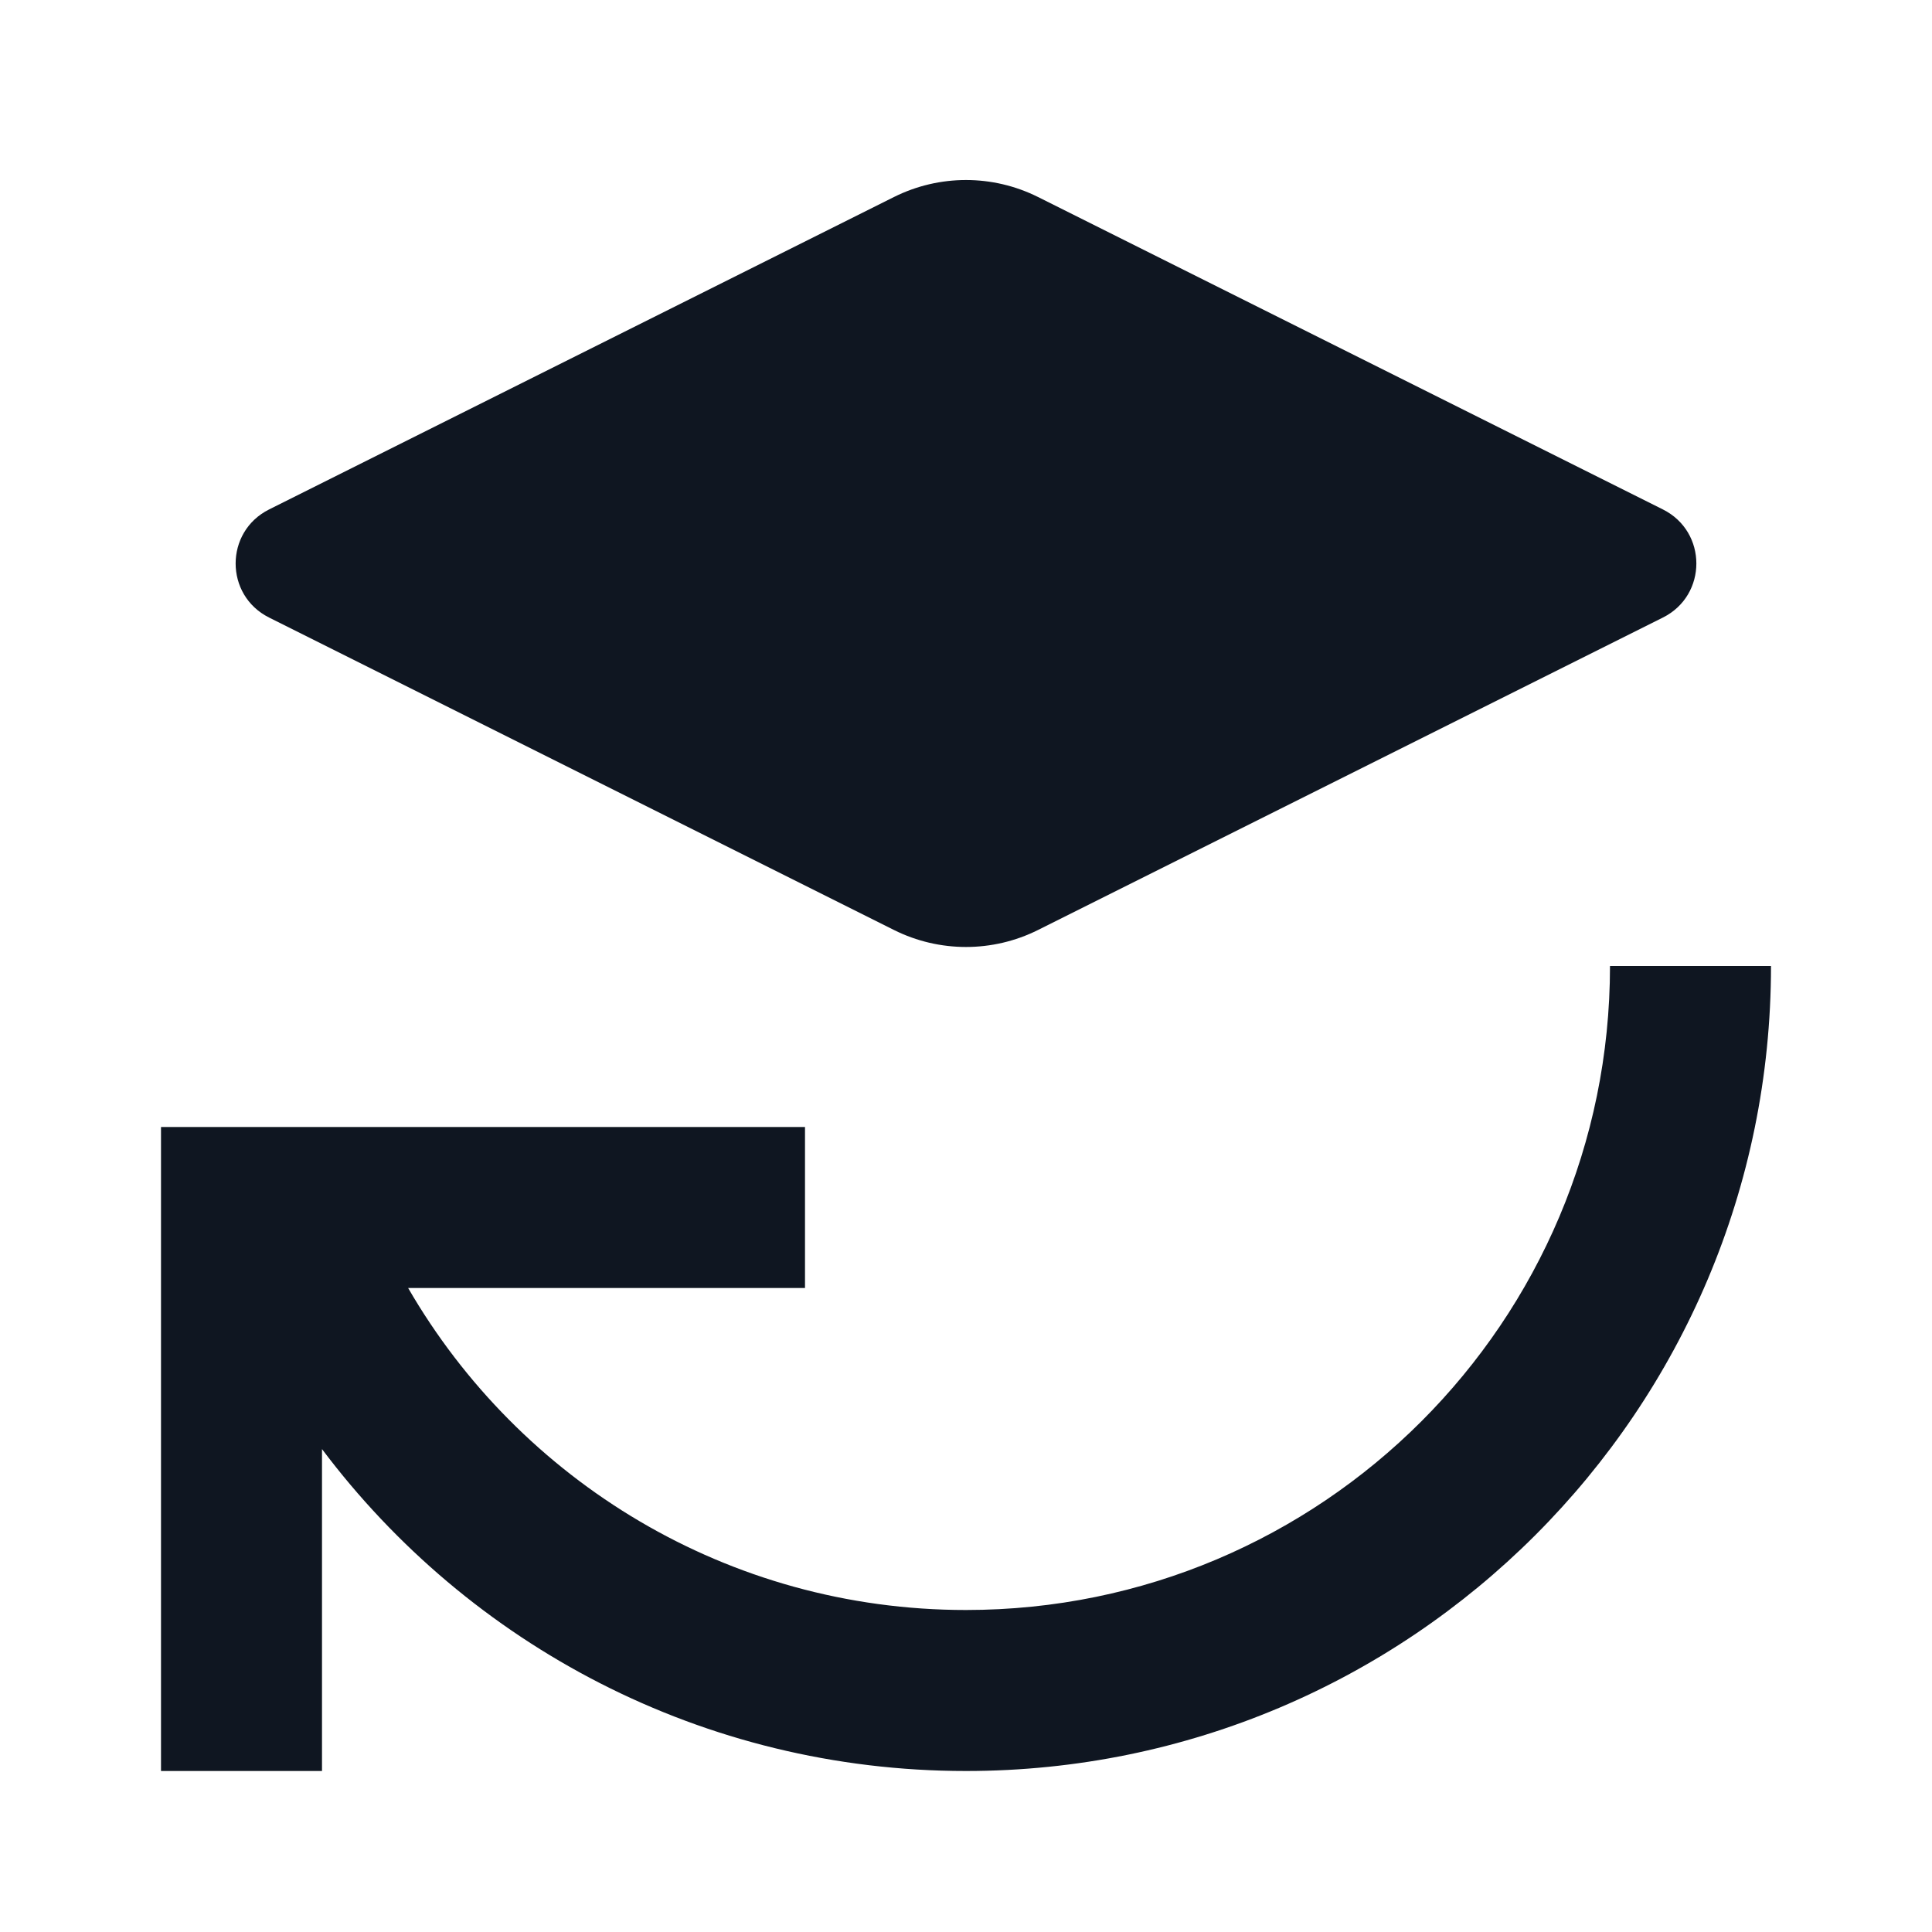 <svg width="24" height="24" viewBox="0 0 24 24" fill="none" xmlns="http://www.w3.org/2000/svg">
<path fill-rule="evenodd" clip-rule="evenodd" d="M12 22C17.523 22 22 17.523 22 12H20C20 16.418 16.418 20 12 20C9.039 20 6.454 18.391 5.07 16H10V14H4.252H2.2H2V22H4V18.001C5.824 20.429 8.729 22 12 22ZM3.342 6.329L11.106 2.447C11.669 2.166 12.331 2.166 12.894 2.447L20.658 6.329C21.211 6.606 21.211 7.394 20.658 7.671L12.894 11.553C12.331 11.834 11.669 11.834 11.106 11.553L3.342 7.671C2.789 7.394 2.789 6.606 3.342 6.329Z" fill="#0F1621"/>
</svg>
